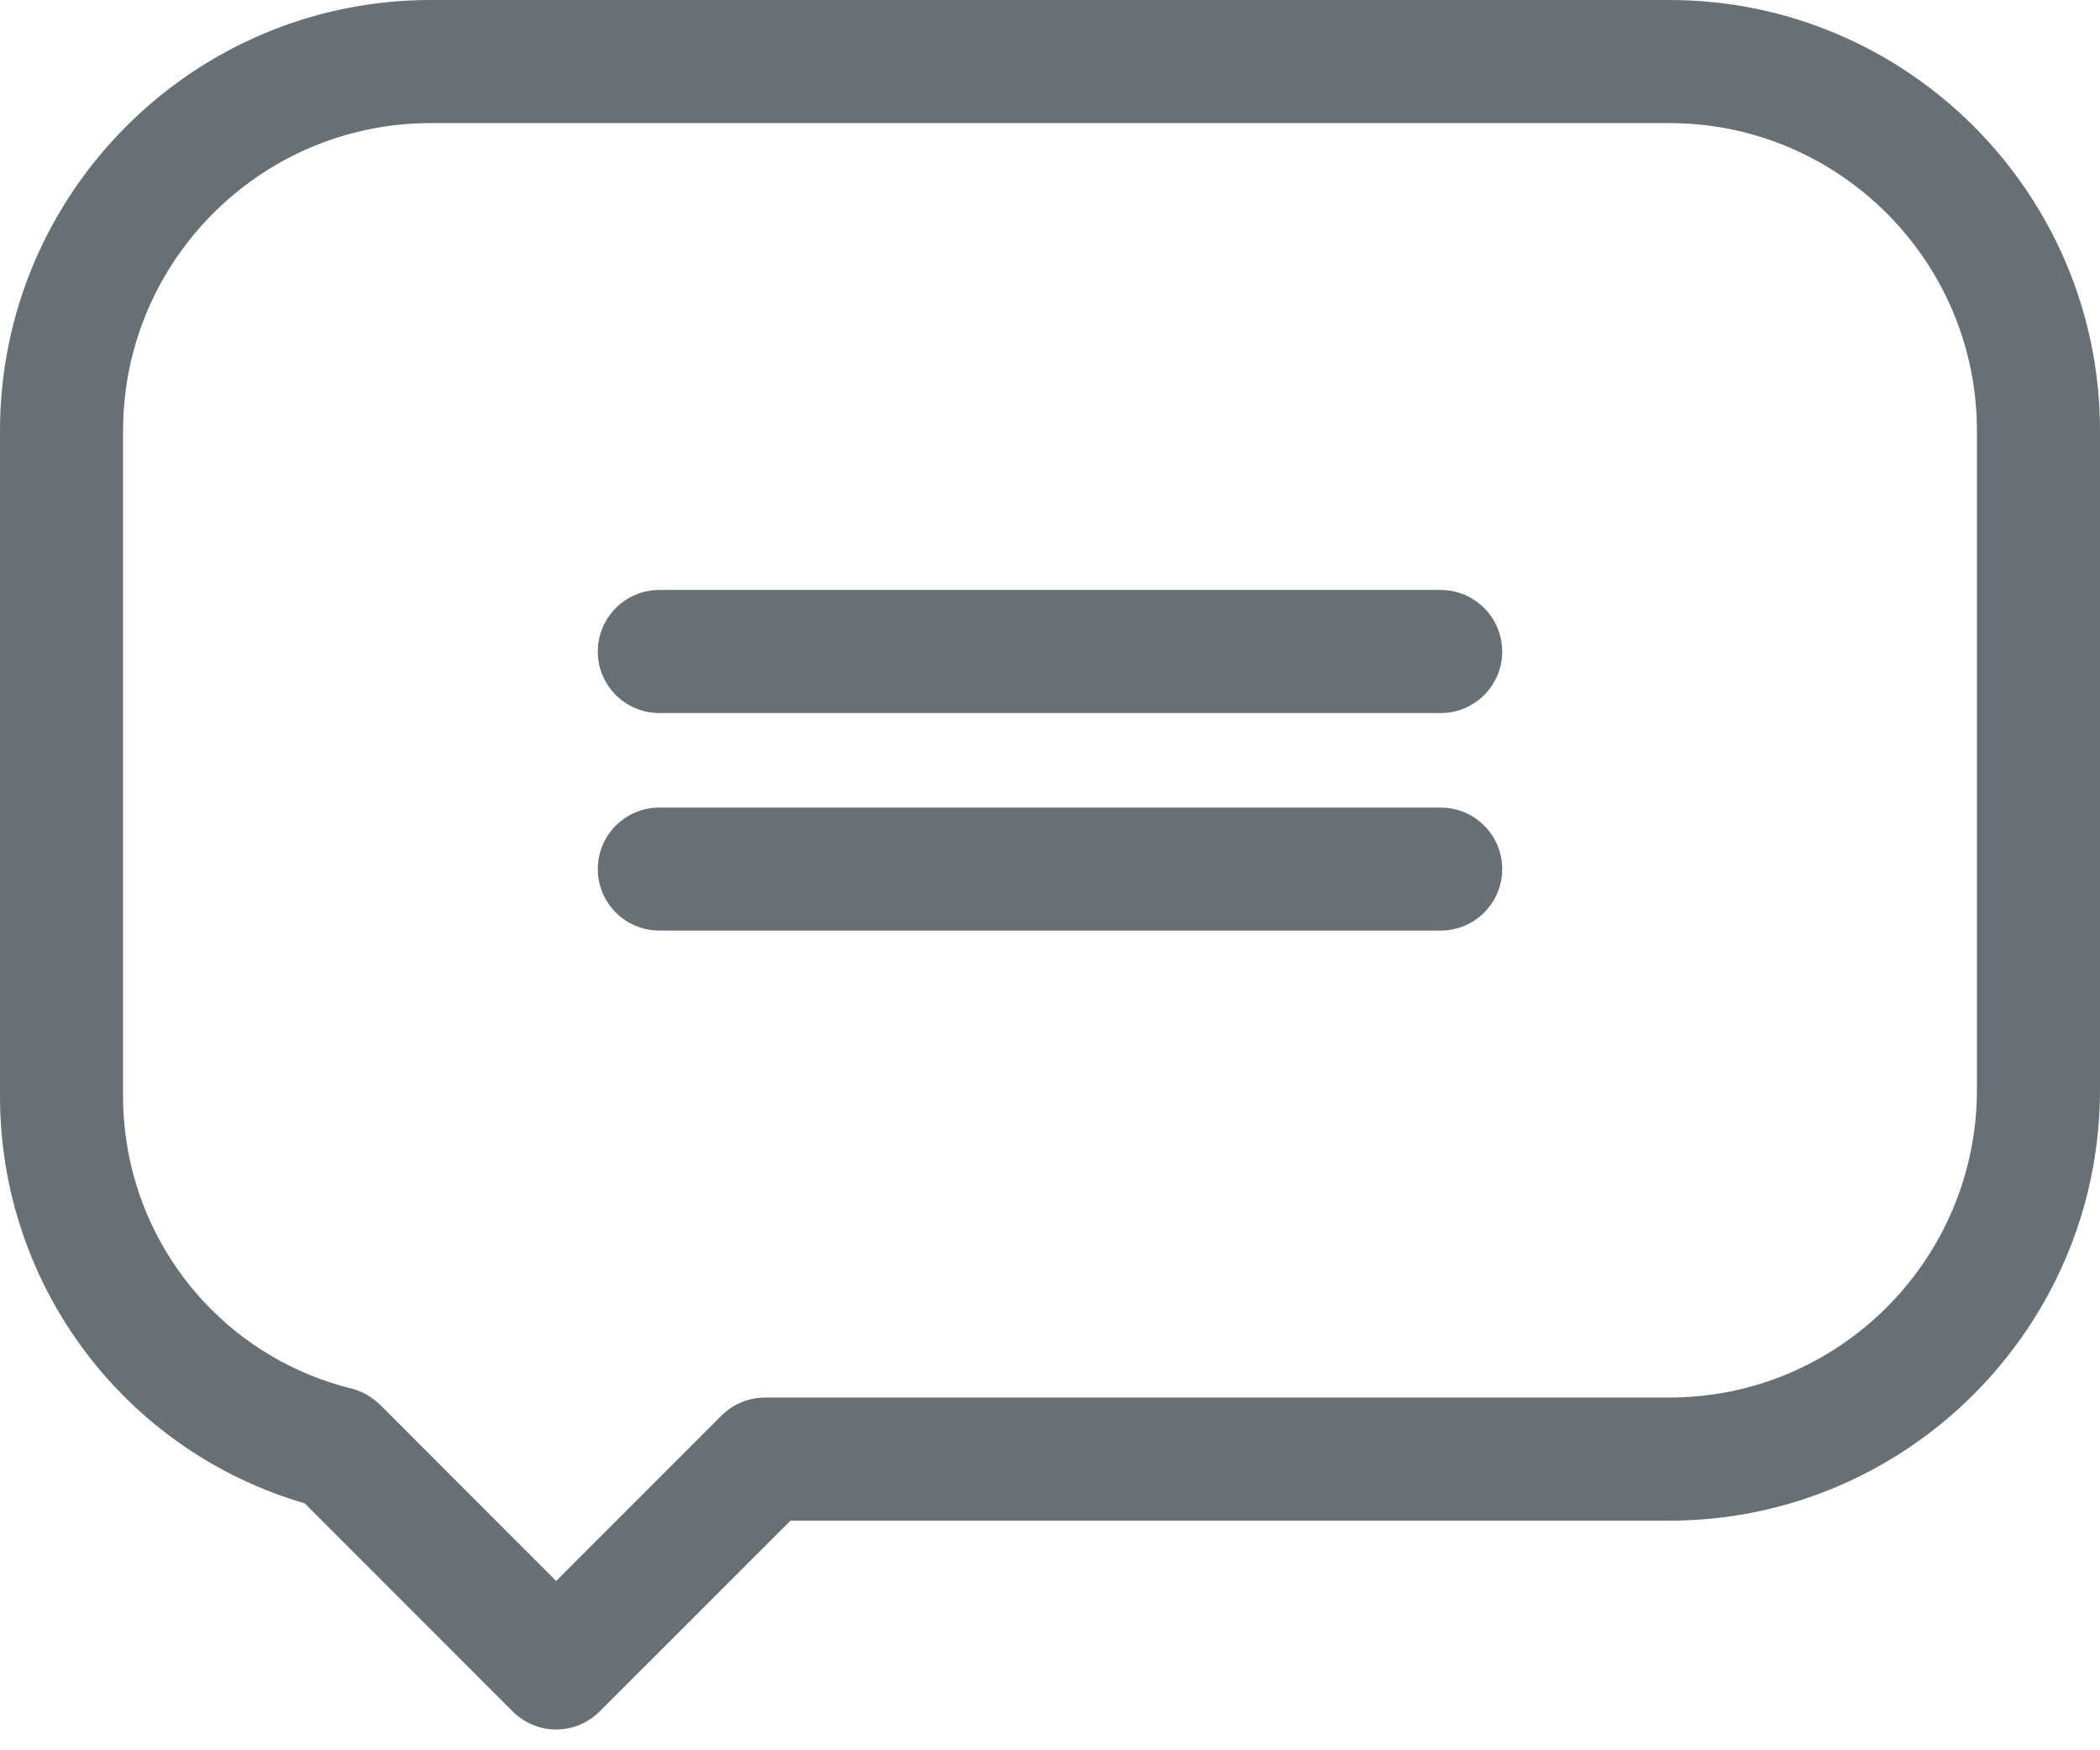 <svg width="18" height="15" viewBox="0 0 18 15" fill="none" xmlns="http://www.w3.org/2000/svg">
<path d="M14.309 0H3.691C1.656 0 0 1.656 0 3.691V9.393C0 11.017 1.066 12.432 2.612 12.884L4.394 14.667C4.493 14.766 4.627 14.822 4.767 14.822C4.907 14.822 5.041 14.766 5.14 14.667L6.776 13.032H14.309C16.344 13.032 18 11.376 18 9.34V3.691C18 1.656 16.344 0 14.309 0ZM16.945 9.34C16.945 10.794 15.762 11.977 14.309 11.977H6.557C6.418 11.977 6.283 12.033 6.184 12.132L4.767 13.549L3.258 12.039C3.19 11.972 3.106 11.924 3.013 11.9C1.86 11.614 1.055 10.582 1.055 9.393V3.691C1.055 2.237 2.237 1.055 3.691 1.055H14.309C15.762 1.055 16.945 2.237 16.945 3.691V9.34Z" fill="#677075"/>
<path d="M12.348 5.056H5.652C5.36 5.056 5.124 5.293 5.124 5.584C5.124 5.875 5.36 6.111 5.652 6.111H12.348C12.64 6.111 12.876 5.875 12.876 5.584C12.876 5.293 12.64 5.056 12.348 5.056Z" fill="#677075"/>
<path d="M12.348 6.921H5.652C5.36 6.921 5.124 7.157 5.124 7.448C5.124 7.739 5.36 7.975 5.652 7.975H12.348C12.64 7.975 12.876 7.739 12.876 7.448C12.876 7.157 12.64 6.921 12.348 6.921Z" fill="#677075"/>
</svg>

